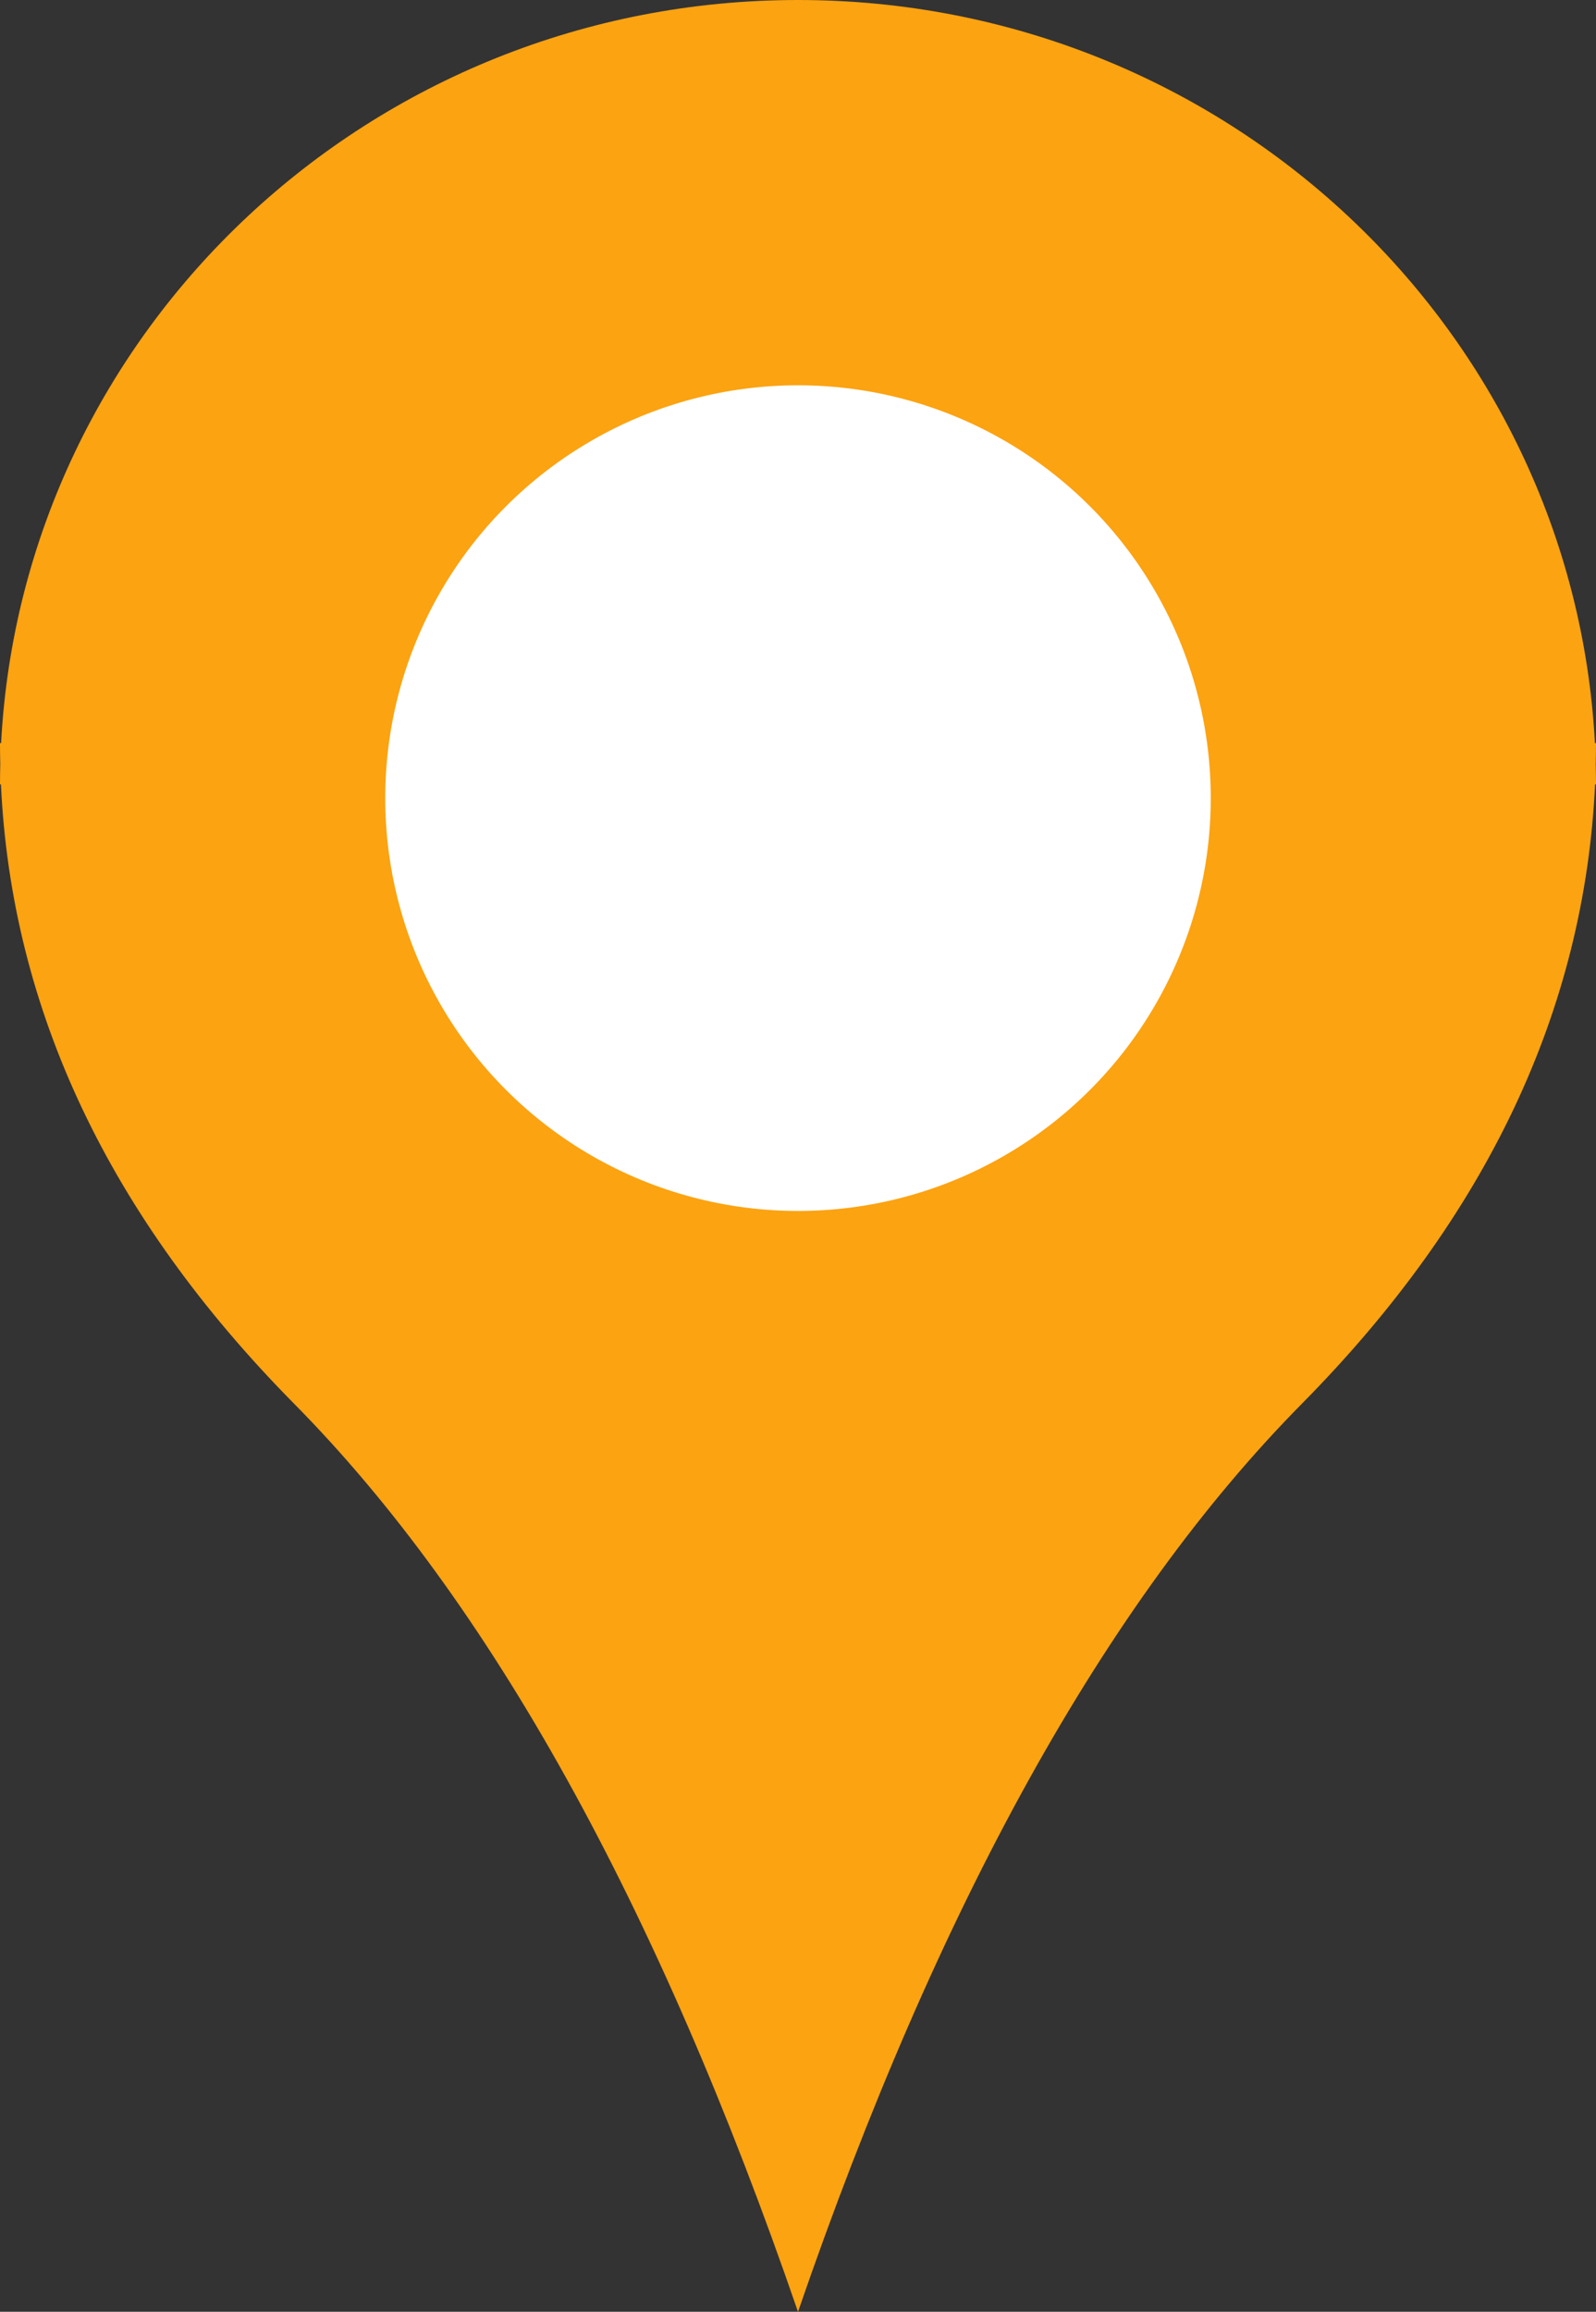 
<svg width="29px" height="42px" viewBox="0 0 29 42" version="1.1" xmlns="http://www.w3.org/2000/svg" xmlns:xlink="http://www.w3.org/1999/xlink">
  <rect x="0" y="0" width="29" height="42" fill="#333333" stroke="none"/>
  <!-- Generator: Sketch 50.2 (55047) - http://www.bohemiancoding.com/sketch -->
  <desc>Created with Sketch.</desc>
  <defs></defs>
  <g id="Design" stroke="none" stroke-width="1" fill="none" fill-rule="evenodd">
    <g id="Who's-on-Today?" transform="translate(-86, -963)">
      <g id="Group" transform="translate(86, 963)">
        <path d="M0.02,13.5 C0.417,5.979 6.748,0 14.5,0 C22.252,0 28.583,5.979 28.98,13.5 L29,13.5 C29,13.629 28.998,13.758 28.995,13.887 C28.998,14.007 29,14.129 29,14.25 C28.994,14.25 28.988,14.25 28.983,14.25 C28.791,18.351 27.016,22.101 23.658,25.5 C20.096,29.105 17.044,34.605 14.5,42 C11.956,34.605 8.904,29.105 5.342,25.5 C1.984,22.101 0.209,18.351 0.017,14.25 C0.012,14.25 0.006,14.25 0,14.25 C0,14.129 0.002,14.007 0.005,13.887 C0.002,13.758 6.42631734e-15,13.629 7.10542736e-15,13.5 L0.02,13.5 Z" id="Combined-Shape" fill="#FCA311"></path>
        <circle id="Oval-2" fill="#FFFFFF" cx="14.5" cy="14.5" r="7.5"></circle>
      </g>
    </g>
  </g>
</svg>

